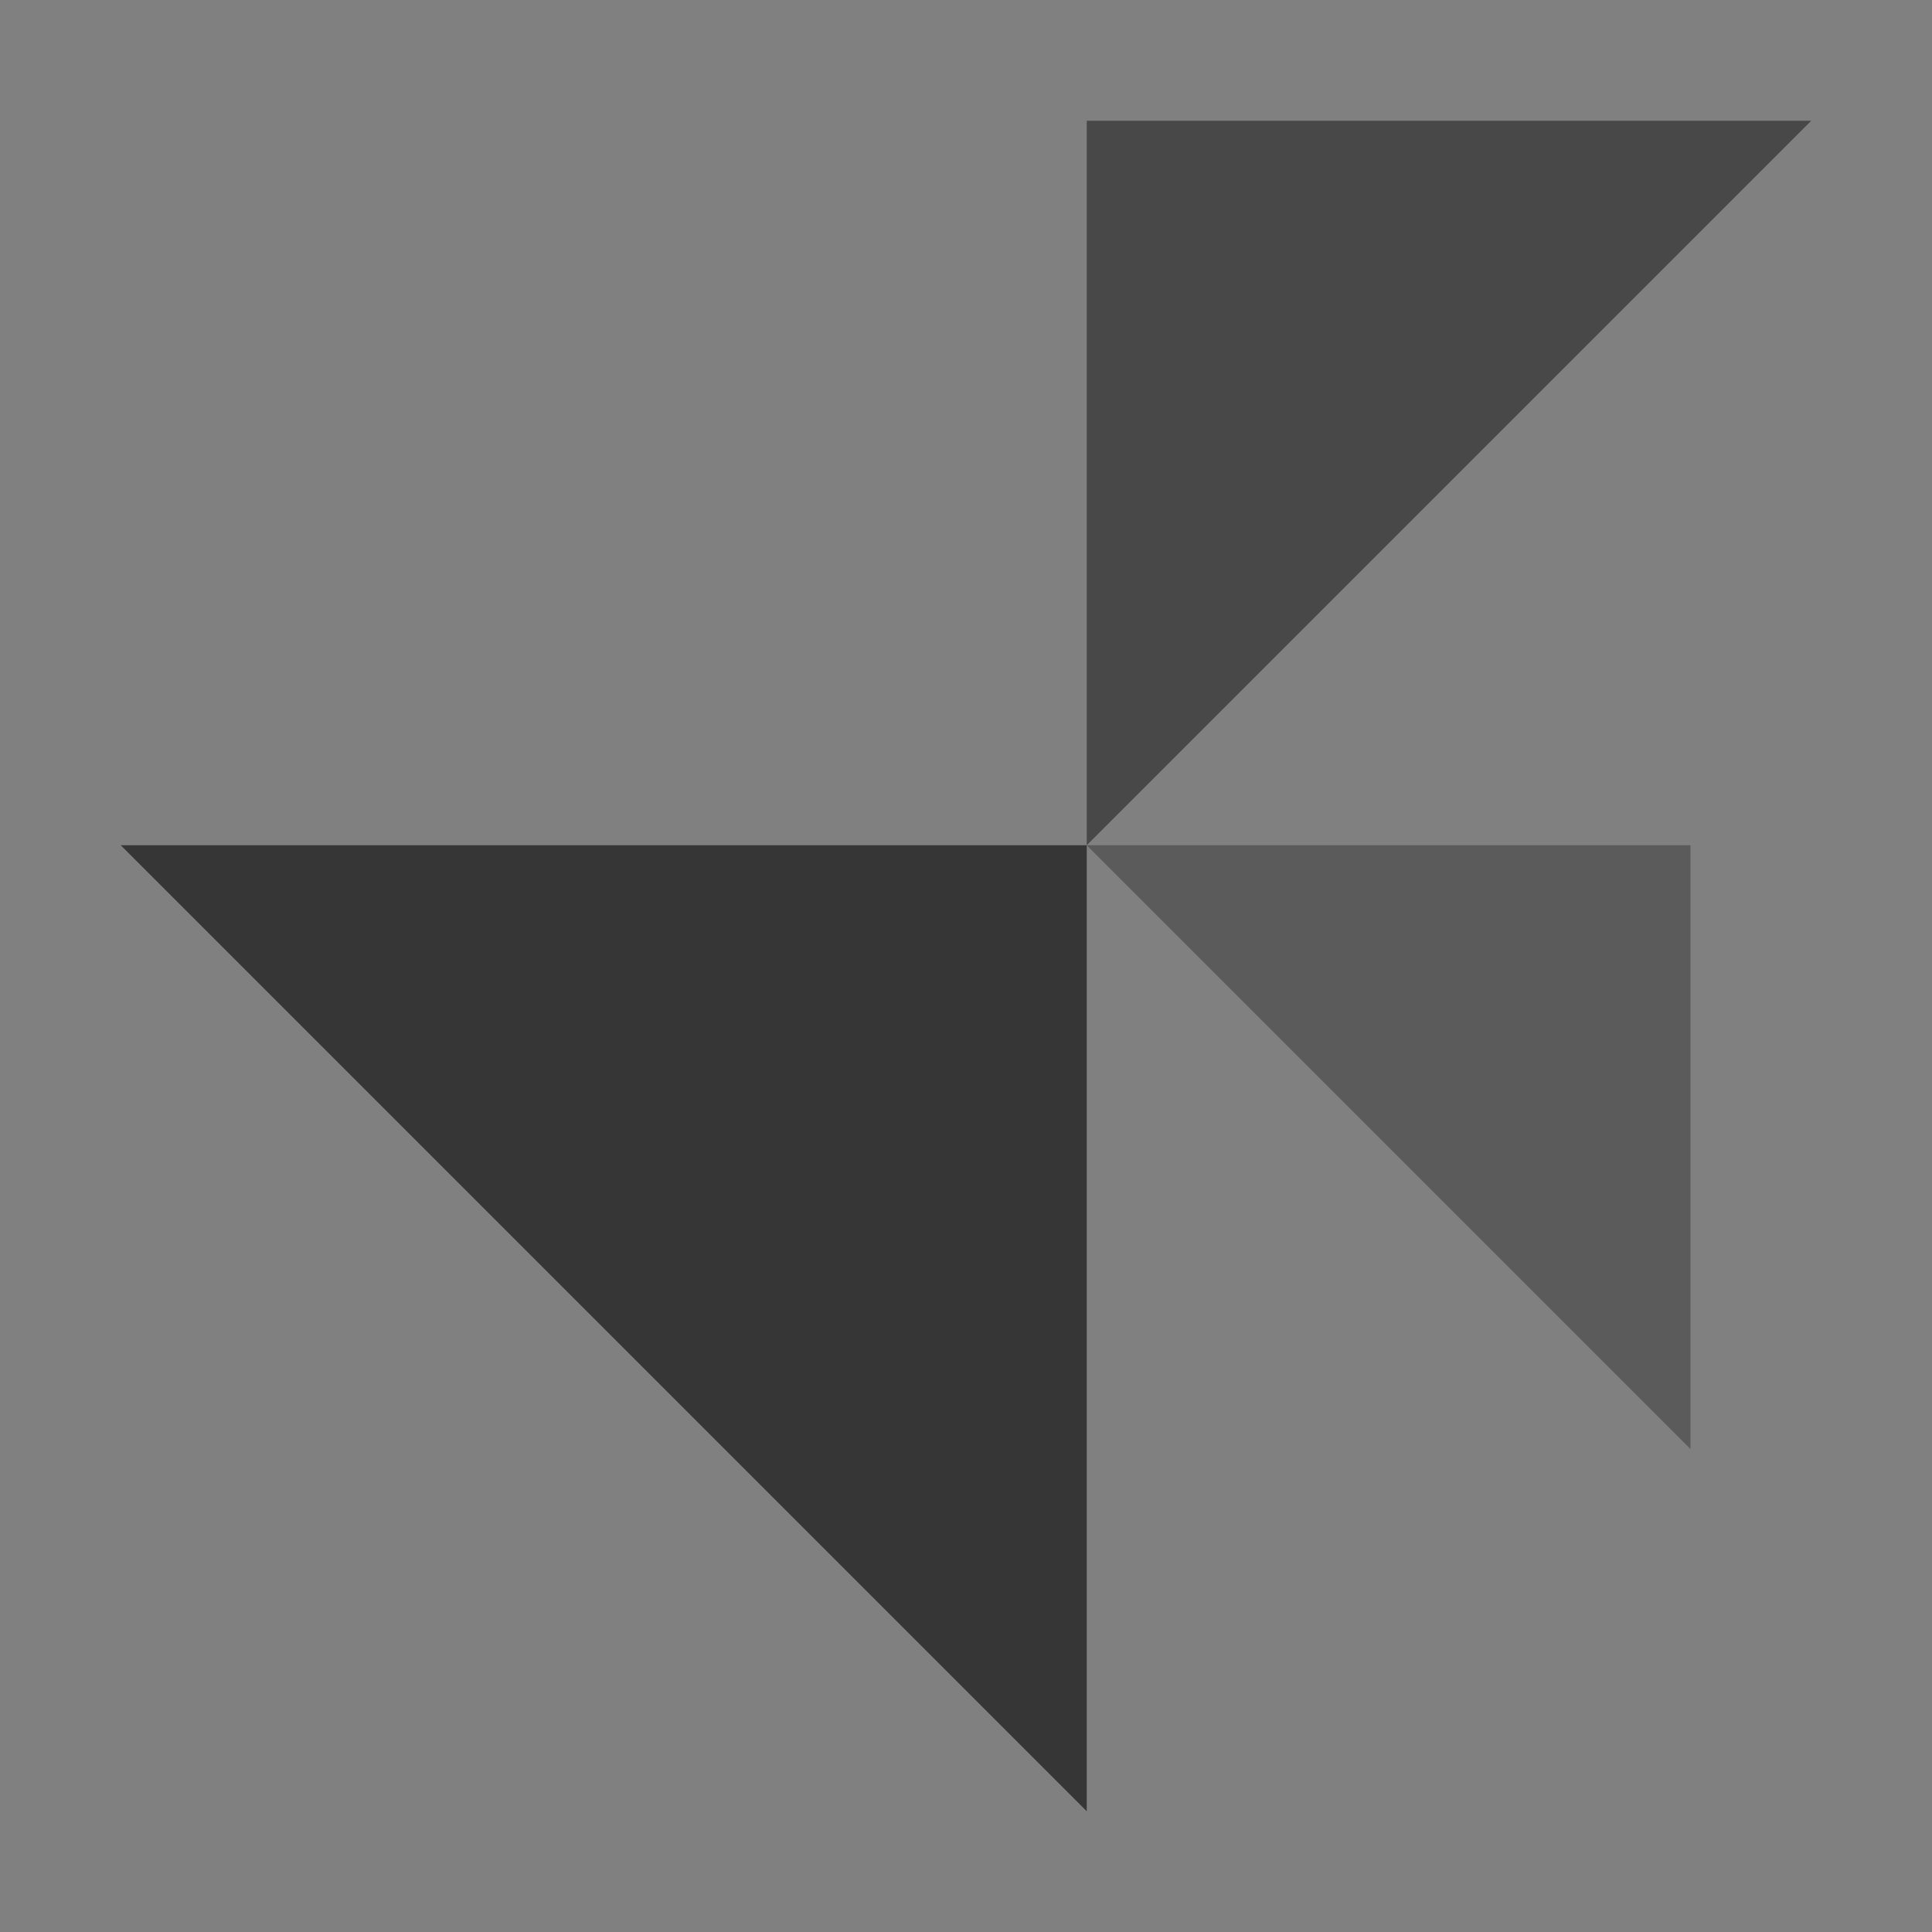 <svg width="16px" height="16px" version="1.1" viewBox="0 0 16 16" xmlns="http://www.w3.org/2000/svg">
 <rect x="0" y="0" width="16" height="16" fill="#808080" stroke="none"/>
 <filter id="a" x="0" y="0" width="1" height="1">
  <feColorMatrix in="SourceGraphic" values="0 0 0 0 1 0 0 0 0 1 0 0 0 0 1 0 0 0 1 0"/>
 </filter>
 <mask id="b">
  <g filter="url(#a)">
   <rect width="16" height="16" fill-opacity=".95"/>
  </g>
 </mask>
 <clipPath id="c">
  <rect width="192" height="152"/>
 </clipPath>
 <mask id="d">
  <g filter="url(#a)">
   <rect width="16" height="16" fill-opacity=".75"/>
  </g>
 </mask>
 <clipPath id="e">
  <rect width="192" height="152"/>
 </clipPath>
 <mask id="f">
  <g filter="url(#a)">
   <rect width="16" height="16" fill-opacity=".4"/>
  </g>
 </mask>
 <clipPath id="g">
  <rect width="192" height="152"/>
 </clipPath>
 <mask id="h">
  <g filter="url(#a)">
   <rect width="16" height="16" fill-opacity=".8"/>
  </g>
 </mask>
 <linearGradient id="i" x1="16" x2="128" y1="96" y2="96" gradientUnits="userSpaceOnUse">
  <stop stop-color="#3584e4" offset="0"/>
  <stop stop-color="#62a0ea" offset=".429"/>
  <stop stop-color="#c1d9f7" offset=".5"/>
  <stop stop-color="#62a0ea" offset=".571"/>
  <stop stop-color="#3584e4" offset="1"/>
 </linearGradient>
 <clipPath id="j">
  <rect width="192" height="152"/>
 </clipPath>
 <g fill="#363636">
  <path d="m1 7h8v8z"/>
  <path d="m15 1h-6v6z" opacity=".75"/>
  <path d="m9 7h5v5z" opacity=".5"/>
 </g>
 <g transform="translate(-168 -16)" clip-path="url(#c)" mask="url(#b)">
  <path d="m36 68h36v36z" fill="#ffffff"/>
 </g>
 <g transform="translate(-168 -16)" clip-path="url(#e)" mask="url(#d)">
  <path d="m96 44h-24v24z" fill="#ffffff"/>
 </g>
 <g transform="translate(-168 -16)" clip-path="url(#g)" mask="url(#f)">
  <path d="m72 68h18v18z" fill="#ffffff"/>
 </g>
 <g transform="translate(-168 -16)" clip-path="url(#j)" mask="url(#h)">
  <path d="m16.496 67c-1.172 2.887-0.586 6.309 1.766 8.656l48.082 48.082c3.133 3.137 8.18 3.137 11.312 0l48.082-48.082c2.352-2.348 2.938-5.769 1.77-8.656-0.395 0.965-0.98 1.871-1.77 2.656l-48.082 48.082c-3.133 3.137-8.18 3.137-11.312 0l-48.082-48.082c-0.789-0.785-1.375-1.691-1.766-2.656z" fill="url(#i)"/>
 </g>
</svg>
